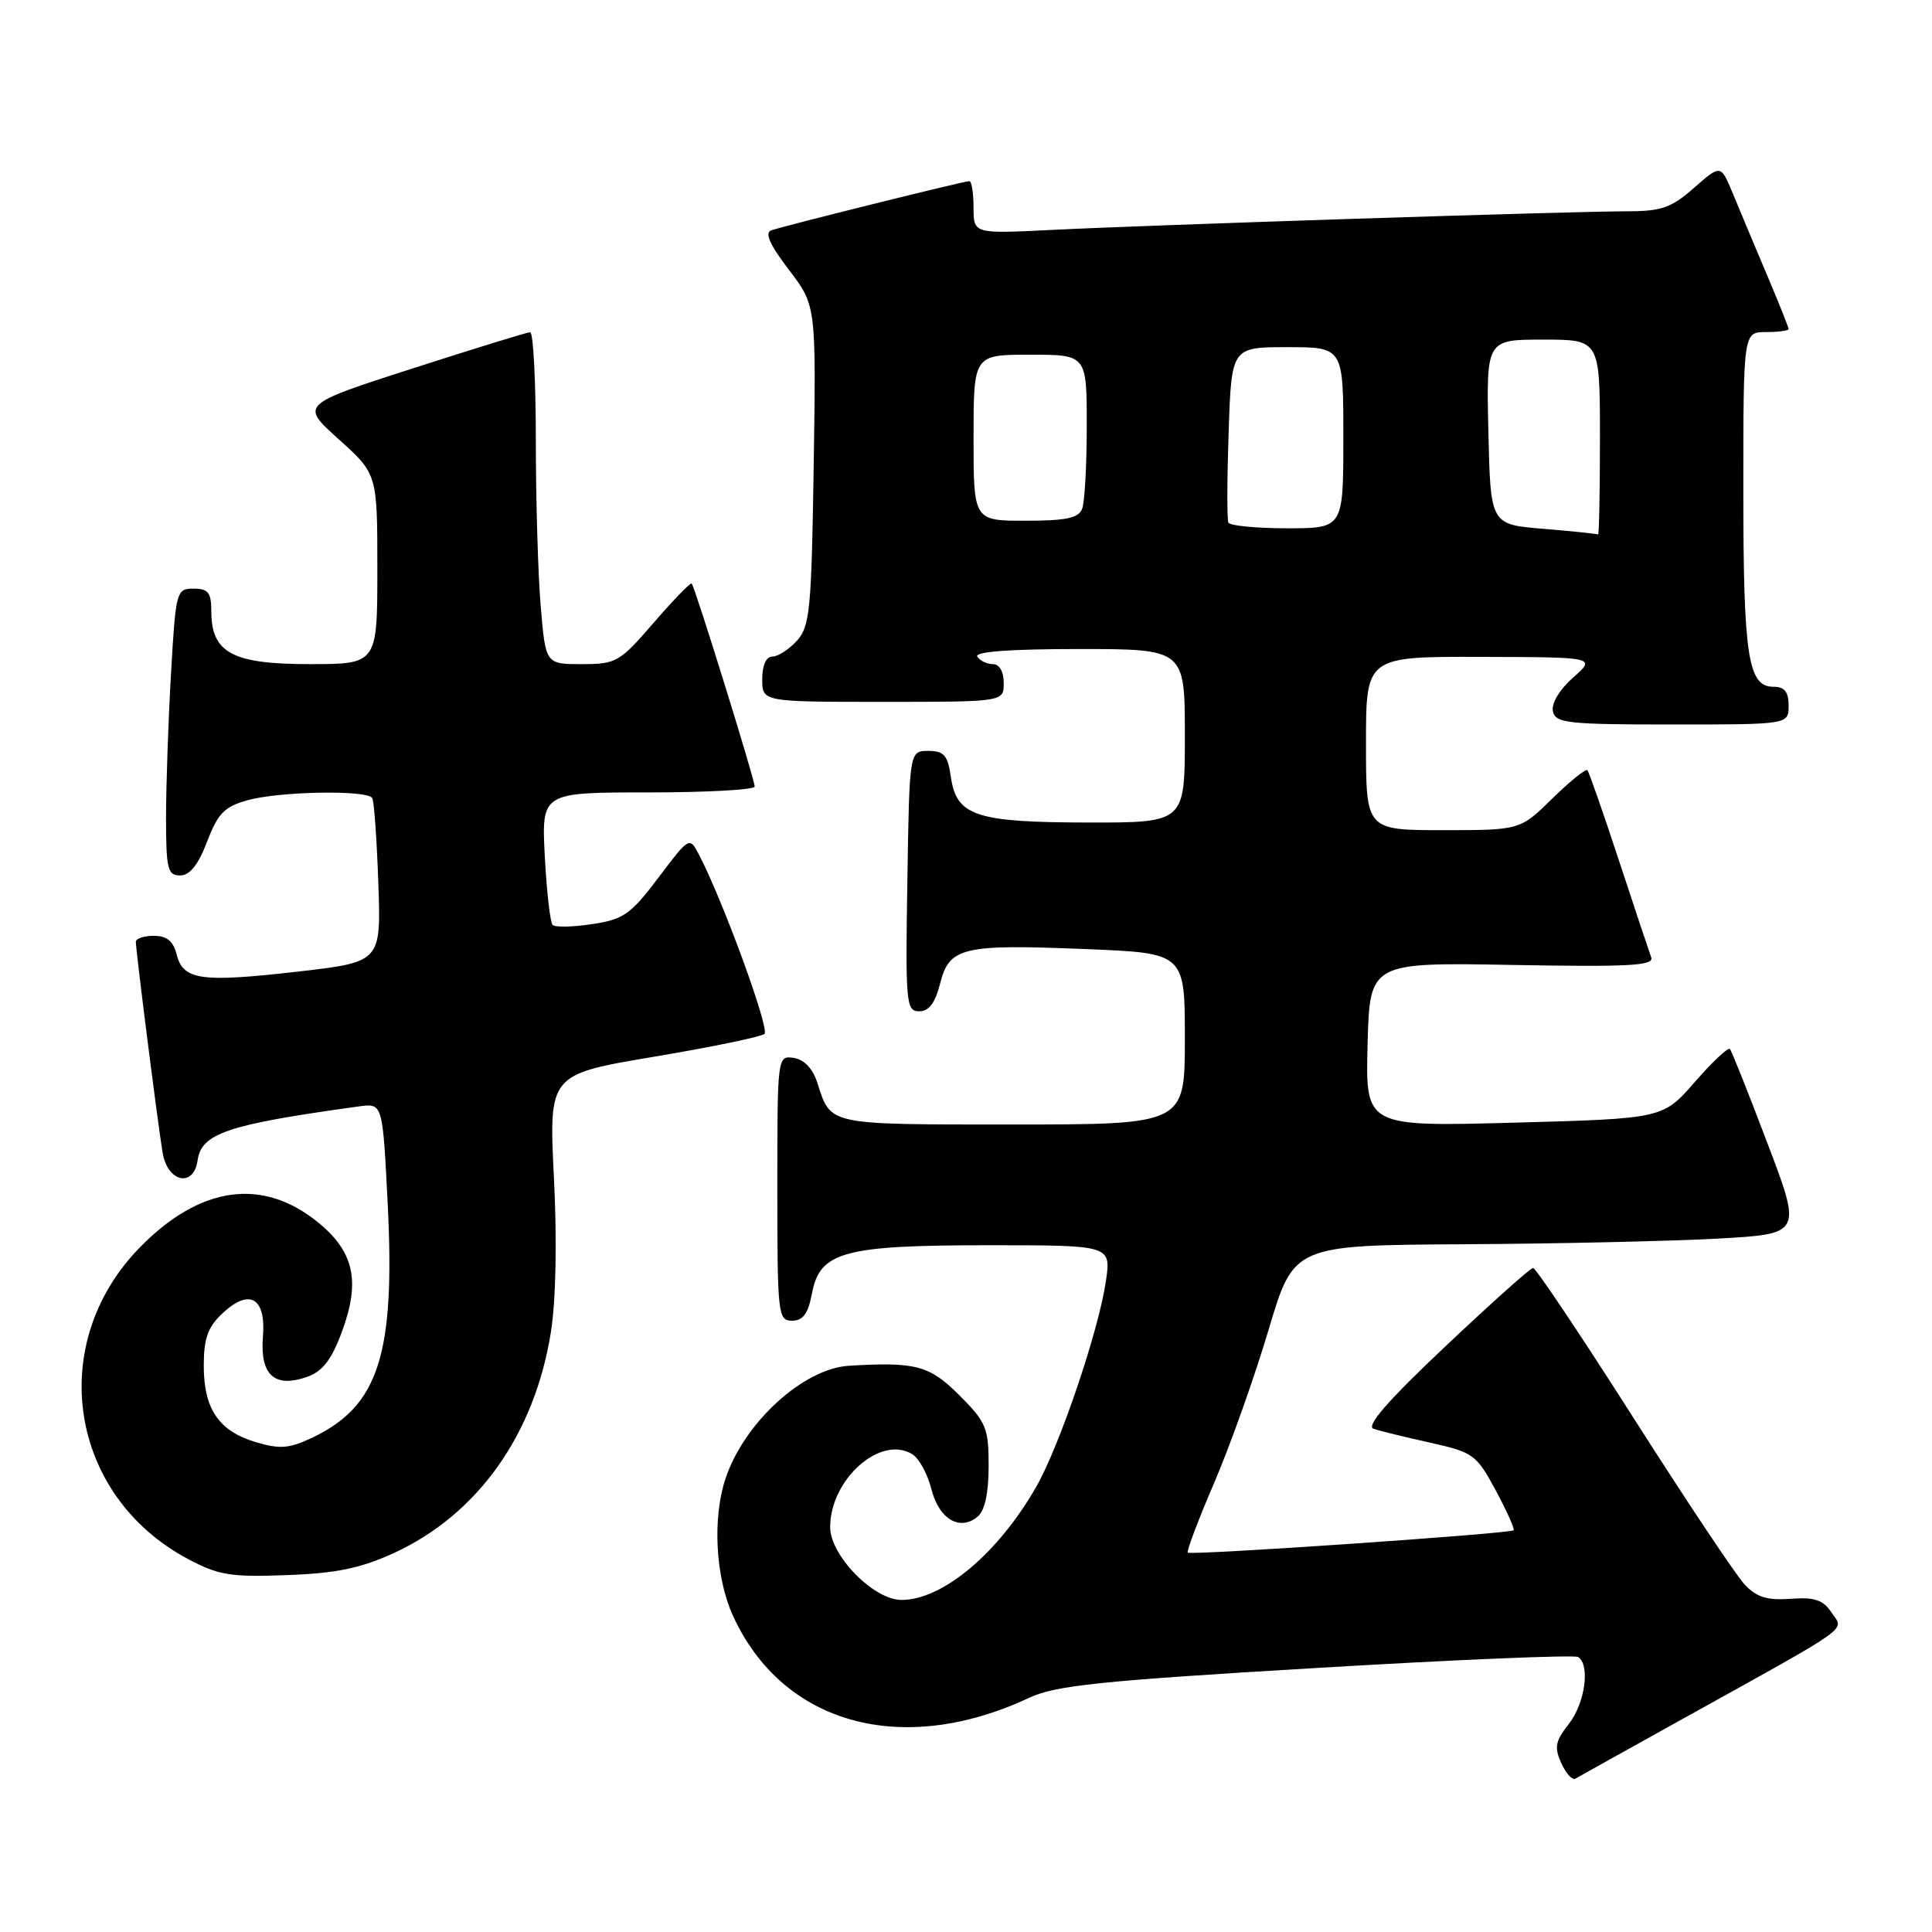 <?xml version="1.0" encoding="UTF-8" standalone="no"?>
<!DOCTYPE svg PUBLIC "-//W3C//DTD SVG 1.1//EN" "http://www.w3.org/Graphics/SVG/1.1/DTD/svg11.dtd" >
<svg xmlns="http://www.w3.org/2000/svg" xmlns:xlink="http://www.w3.org/1999/xlink" version="1.1" viewBox="0 0 256 256">
 <g >
 <path fill="currentColor"
d=" M 222.50 228.02 C 245.89 215.04 244.34 216.14 242.71 213.70 C 241.58 211.99 240.47 211.61 237.25 211.85 C 234.13 212.07 232.74 211.64 231.15 209.93 C 230.02 208.72 223.40 198.79 216.44 187.87 C 209.48 176.94 203.49 168.00 203.14 168.01 C 202.79 168.02 197.55 172.70 191.50 178.42 C 183.89 185.60 180.96 188.97 182.00 189.32 C 182.82 189.60 186.20 190.43 189.50 191.16 C 195.22 192.44 195.63 192.73 198.19 197.48 C 199.66 200.22 200.73 202.60 200.56 202.77 C 200.11 203.22 157.79 206.12 157.39 205.73 C 157.21 205.54 158.78 201.37 160.90 196.45 C 163.01 191.53 166.24 182.44 168.08 176.25 C 171.42 165.00 171.42 165.00 193.96 164.87 C 206.36 164.80 221.51 164.46 227.63 164.12 C 238.76 163.50 238.76 163.50 234.20 151.50 C 231.70 144.90 229.46 139.28 229.23 139.00 C 229.00 138.72 226.91 140.69 224.58 143.36 C 220.35 148.22 220.35 148.22 200.64 148.76 C 180.93 149.29 180.93 149.29 181.21 138.41 C 181.50 127.52 181.50 127.52 200.40 127.86 C 215.95 128.14 219.20 127.96 218.79 126.85 C 218.52 126.11 216.59 120.33 214.51 114.00 C 212.43 107.67 210.55 102.30 210.34 102.06 C 210.13 101.82 208.04 103.51 205.69 105.81 C 201.42 110.00 201.42 110.00 191.21 110.00 C 181.00 110.00 181.00 110.00 181.00 98.50 C 181.00 87.00 181.00 87.00 196.25 87.04 C 211.50 87.08 211.50 87.08 208.44 89.79 C 206.64 91.38 205.54 93.22 205.77 94.25 C 206.11 95.82 207.69 96.00 221.57 96.00 C 237.00 96.00 237.00 96.00 237.00 93.50 C 237.00 91.66 236.47 91.00 234.98 91.00 C 231.62 91.00 231.00 86.96 231.00 64.93 C 231.00 44.00 231.00 44.00 234.00 44.00 C 235.65 44.00 237.00 43.82 237.00 43.60 C 237.00 43.39 235.70 40.12 234.10 36.35 C 232.51 32.58 230.48 27.76 229.61 25.64 C 228.01 21.78 228.01 21.78 224.47 24.89 C 221.43 27.56 220.15 28.00 215.47 28.00 C 208.30 28.00 152.37 29.81 139.25 30.47 C 129.00 30.98 129.00 30.98 129.00 27.49 C 129.00 25.57 128.75 24.00 128.44 24.00 C 127.74 24.00 103.95 29.91 102.20 30.52 C 101.29 30.84 102.00 32.43 104.51 35.72 C 108.14 40.47 108.14 40.47 107.82 61.63 C 107.53 80.78 107.32 82.99 105.60 84.90 C 104.55 86.05 103.08 87.00 102.35 87.00 C 101.52 87.00 101.00 88.15 101.00 90.00 C 101.00 93.00 101.00 93.00 117.00 93.00 C 133.00 93.00 133.00 93.00 133.00 90.50 C 133.00 88.99 132.43 88.00 131.56 88.00 C 130.77 88.00 129.84 87.55 129.50 87.00 C 129.10 86.35 133.82 86.00 142.94 86.00 C 157.00 86.00 157.00 86.00 157.00 97.50 C 157.00 109.00 157.00 109.00 144.25 108.99 C 129.30 108.97 126.74 108.12 126.00 102.97 C 125.58 100.07 125.09 99.50 123.00 99.50 C 120.50 99.50 120.50 99.50 120.23 116.75 C 119.97 132.96 120.06 134.00 121.80 134.00 C 123.09 134.00 123.92 132.90 124.57 130.32 C 125.79 125.50 127.50 125.09 143.90 125.76 C 157.00 126.29 157.00 126.29 157.00 137.64 C 157.00 149.00 157.00 149.00 134.12 149.00 C 109.52 149.00 110.11 149.13 108.31 143.50 C 107.69 141.58 106.56 140.39 105.17 140.18 C 103.01 139.86 103.00 139.97 103.00 157.43 C 103.00 174.20 103.09 175.00 104.95 175.00 C 106.41 175.00 107.08 174.07 107.59 171.39 C 108.63 165.85 111.76 165.00 131.08 165.00 C 147.23 165.00 147.23 165.00 146.54 169.75 C 145.59 176.29 140.42 191.56 137.31 197.00 C 132.28 205.81 124.91 212.00 119.45 212.00 C 115.76 212.00 110.00 206.11 110.00 202.35 C 110.01 196.00 116.70 190.08 120.90 192.70 C 121.78 193.25 122.92 195.33 123.42 197.34 C 124.43 201.30 127.18 202.93 129.55 200.96 C 130.49 200.17 131.00 197.84 131.00 194.26 C 131.00 189.21 130.69 188.45 127.12 184.88 C 123.16 180.92 121.35 180.44 112.50 180.97 C 106.46 181.33 98.62 188.48 96.14 195.90 C 94.39 201.12 94.80 208.95 97.08 214.00 C 103.62 228.46 119.46 232.88 136.34 224.98 C 139.87 223.33 145.66 222.72 174.35 221.02 C 192.97 219.91 208.61 219.26 209.10 219.56 C 210.74 220.58 210.03 225.69 207.87 228.44 C 206.08 230.71 205.93 231.54 206.88 233.63 C 207.50 234.99 208.34 235.92 208.75 235.68 C 209.16 235.44 215.35 231.99 222.50 228.02 Z  M 52.20 205.78 C 63.30 200.68 70.83 190.09 72.99 176.54 C 73.66 172.36 73.82 164.51 73.40 156.07 C 72.72 142.37 72.72 142.37 86.61 140.03 C 94.25 138.75 100.86 137.38 101.30 137.00 C 102.02 136.37 95.75 119.22 92.61 113.23 C 91.37 110.85 91.34 110.86 87.24 116.30 C 83.57 121.16 82.61 121.83 78.47 122.45 C 75.91 122.84 73.55 122.89 73.23 122.56 C 72.90 122.24 72.44 118.15 72.19 113.49 C 71.75 105.00 71.75 105.00 85.87 105.00 C 93.64 105.00 100.00 104.65 100.00 104.22 C 100.00 103.29 92.07 77.73 91.65 77.32 C 91.49 77.16 89.23 79.50 86.62 82.51 C 82.11 87.74 81.66 88.00 77.09 88.00 C 72.29 88.00 72.29 88.00 71.65 80.35 C 71.29 76.14 71.00 66.24 71.00 58.35 C 71.00 50.46 70.66 44.01 70.25 44.02 C 69.84 44.03 62.81 46.20 54.64 48.83 C 39.78 53.62 39.78 53.62 44.89 58.21 C 50.00 62.81 50.00 62.81 50.00 75.40 C 50.00 88.00 50.00 88.00 41.00 88.00 C 30.79 88.00 28.00 86.50 28.00 81.00 C 28.00 78.52 27.59 78.00 25.65 78.00 C 23.37 78.00 23.29 78.30 22.66 89.25 C 22.30 95.44 22.01 103.99 22.00 108.25 C 22.00 115.15 22.21 116.00 23.86 116.00 C 25.15 116.00 26.26 114.61 27.44 111.53 C 28.87 107.77 29.73 106.89 32.82 106.03 C 37.09 104.85 48.67 104.65 49.32 105.75 C 49.57 106.16 49.93 111.22 50.13 116.99 C 50.50 127.47 50.50 127.47 39.50 128.74 C 26.63 130.21 24.26 129.88 23.41 126.48 C 22.96 124.70 22.10 124.00 20.39 124.00 C 19.08 124.00 18.00 124.36 18.00 124.79 C 18.00 125.98 20.92 149.00 21.55 152.75 C 22.20 156.66 25.66 157.41 26.18 153.76 C 26.69 150.16 30.15 149.00 47.60 146.60 C 50.70 146.17 50.70 146.17 51.37 159.45 C 52.38 179.49 50.18 186.32 41.37 190.50 C 38.31 191.95 37.09 192.04 33.89 191.09 C 28.98 189.62 27.00 186.70 27.00 180.95 C 27.00 177.36 27.54 175.84 29.45 174.05 C 33.05 170.66 35.26 171.93 34.84 177.13 C 34.43 182.18 36.38 183.96 40.67 182.45 C 42.74 181.72 43.92 180.21 45.29 176.50 C 47.77 169.84 46.94 165.92 42.24 162.05 C 34.84 155.95 26.49 157.11 18.48 165.34 C 6.04 178.12 9.15 198.16 24.86 206.55 C 28.95 208.73 30.51 208.99 38.00 208.71 C 44.58 208.47 47.79 207.80 52.20 205.78 Z  M 204.50 70.07 C 197.50 69.50 197.50 69.50 197.22 57.25 C 196.94 45.00 196.94 45.00 204.47 45.00 C 212.00 45.00 212.00 45.00 212.00 58.00 C 212.00 65.15 211.89 70.92 211.75 70.82 C 211.61 70.73 208.35 70.39 204.50 70.07 Z  M 162.77 69.25 C 162.57 68.84 162.59 63.44 162.80 57.25 C 163.18 46.00 163.18 46.00 170.59 46.00 C 178.00 46.00 178.00 46.00 178.00 58.00 C 178.00 70.00 178.00 70.00 170.56 70.00 C 166.47 70.00 162.96 69.66 162.77 69.25 Z  M 129.00 58.00 C 129.00 47.00 129.00 47.00 136.50 47.00 C 144.00 47.00 144.00 47.00 144.00 56.42 C 144.00 61.60 143.73 66.55 143.39 67.42 C 142.92 68.65 141.26 69.00 135.89 69.00 C 129.00 69.00 129.00 69.00 129.00 58.00 Z "/>
</g>
</svg>